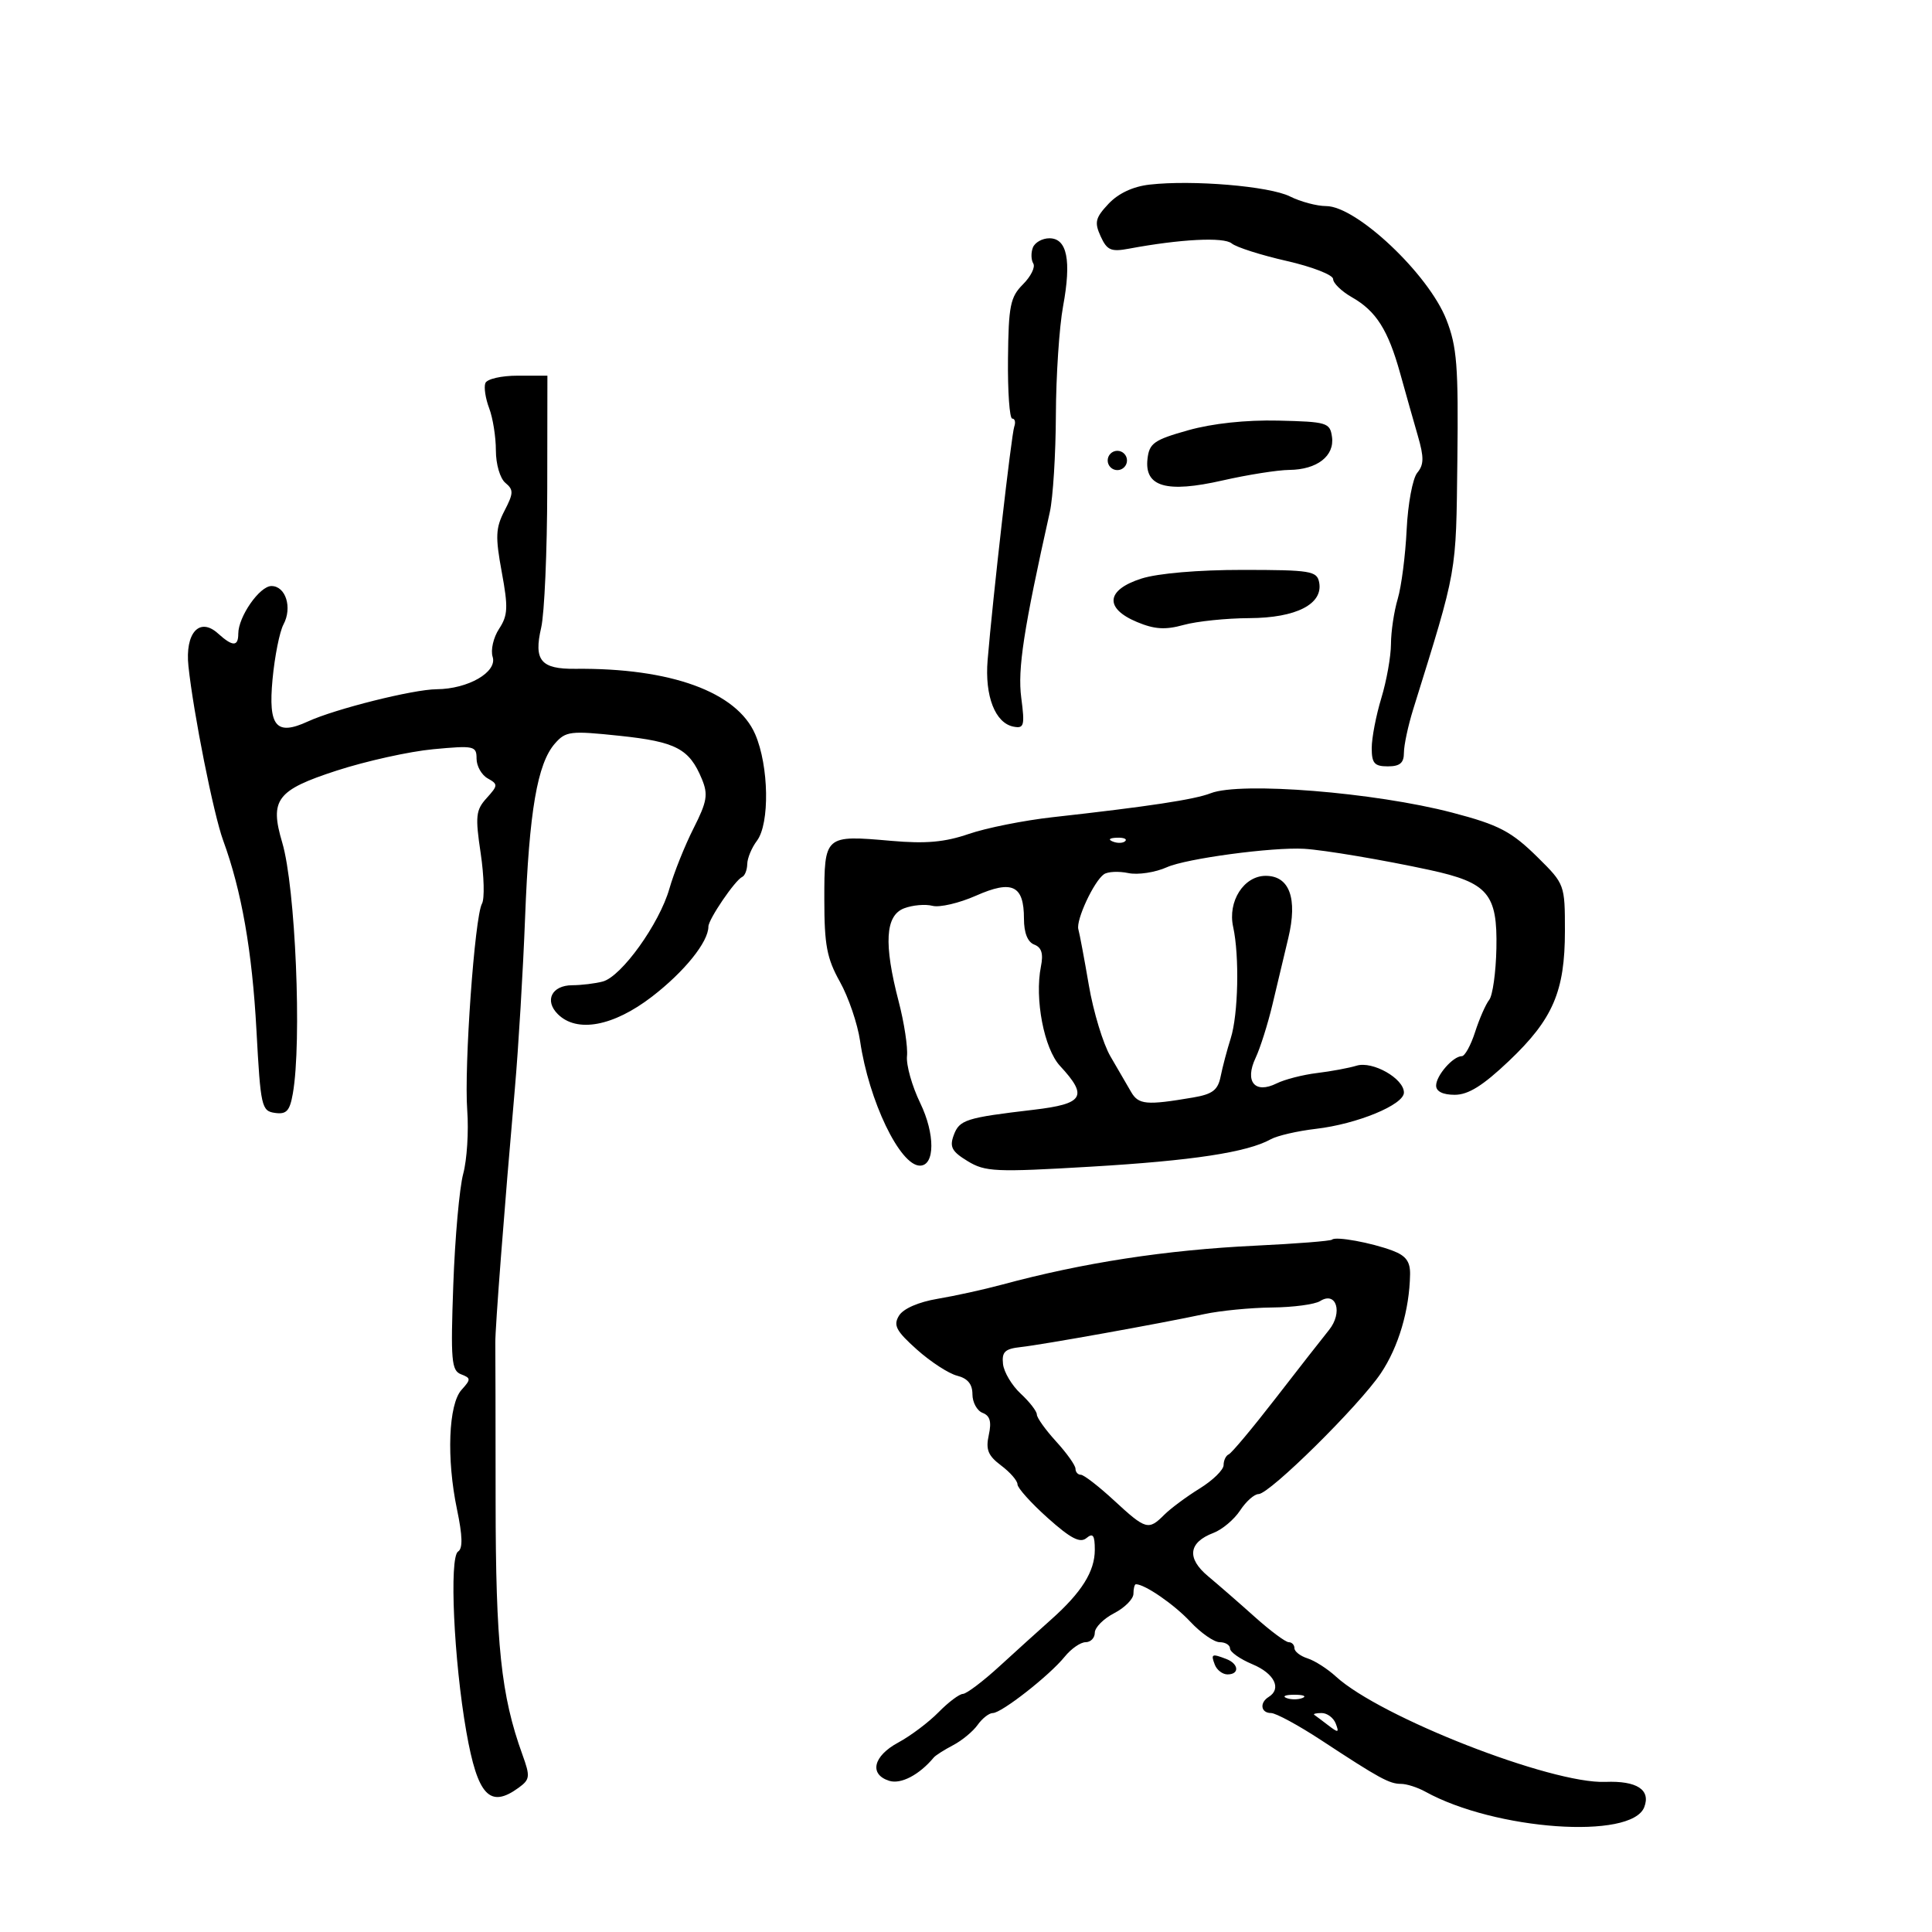 <svg xmlns="http://www.w3.org/2000/svg" width="300" height="300" viewBox="0 0 300 300" version="1.1">
	<path d="M 178.500 28.667 C 175.930 28.959, 173.653 30.025, 172.129 31.648 C 170.083 33.827, 169.916 34.520, 170.907 36.696 C 171.893 38.859, 172.516 39.133, 175.278 38.618 C 183.296 37.123, 190.028 36.779, 191.259 37.800 C 191.971 38.391, 195.804 39.614, 199.777 40.517 C 203.750 41.421, 207.003 42.687, 207.006 43.330 C 207.010 43.974, 208.321 45.244, 209.921 46.154 C 213.689 48.298, 215.545 51.228, 217.425 58 C 218.265 61.025, 219.497 65.378, 220.162 67.673 C 221.133 71.022, 221.115 72.156, 220.072 73.413 C 219.357 74.274, 218.616 78.246, 218.425 82.240 C 218.234 86.233, 217.610 91.072, 217.039 92.993 C 216.467 94.915, 215.995 98.065, 215.989 99.993 C 215.983 101.922, 215.308 105.709, 214.489 108.409 C 213.670 111.109, 213 114.596, 213 116.159 C 213 118.523, 213.420 119, 215.500 119 C 217.379 119, 218 118.474, 218 116.884 C 218 115.721, 218.649 112.683, 219.442 110.134 C 226.344 87.947, 226.084 89.409, 226.298 71.500 C 226.472 56.822, 226.239 53.834, 224.590 49.624 C 221.824 42.563, 210.633 32, 205.919 32 C 204.482 32, 201.954 31.325, 200.300 30.500 C 197.112 28.909, 185.186 27.907, 178.500 28.667 M 160.380 38.452 C 160.074 39.251, 160.104 40.359, 160.448 40.916 C 160.792 41.472, 160.070 42.930, 158.845 44.155 C 156.877 46.123, 156.605 47.472, 156.520 55.692 C 156.466 60.811, 156.763 65, 157.180 65 C 157.596 65, 157.737 65.563, 157.493 66.250 C 157.052 67.492, 154.150 92.930, 153.357 102.500 C 152.894 108.088, 154.529 112.286, 157.382 112.835 C 159.021 113.151, 159.147 112.678, 158.580 108.344 C 157.997 103.887, 158.951 97.689, 163.018 79.500 C 163.510 77.300, 163.932 70.520, 163.956 64.434 C 163.980 58.347, 164.484 50.750, 165.075 47.551 C 166.391 40.432, 165.700 37, 162.950 37 C 161.843 37, 160.686 37.653, 160.380 38.452 M 75.364 59.494 C 75.119 60.133, 75.387 61.887, 75.959 63.393 C 76.532 64.898, 77 67.846, 77 69.943 C 77 72.081, 77.647 74.292, 78.474 74.978 C 79.768 76.053, 79.752 76.579, 78.339 79.310 C 76.959 81.980, 76.898 83.325, 77.910 88.817 C 78.927 94.333, 78.869 95.551, 77.492 97.653 C 76.613 98.994, 76.166 100.947, 76.498 101.994 C 77.248 104.356, 72.695 106.989, 67.800 107.024 C 64.164 107.049, 52.037 110.086, 47.814 112.028 C 42.875 114.298, 41.634 112.820, 42.319 105.482 C 42.652 101.923, 43.416 98.092, 44.017 96.968 C 45.418 94.350, 44.369 91, 42.148 91 C 40.312 91, 37 95.763, 37 98.404 C 37 100.435, 36.125 100.423, 33.847 98.362 C 30.979 95.766, 28.712 98.278, 29.261 103.443 C 30.038 110.762, 33.158 126.419, 34.651 130.500 C 37.518 138.333, 39.156 147.676, 39.823 160 C 40.465 171.862, 40.612 172.516, 42.693 172.812 C 44.483 173.067, 44.994 172.515, 45.470 169.812 C 46.893 161.749, 45.880 137.758, 43.826 130.839 C 41.844 124.164, 42.953 122.693, 52.248 119.669 C 56.814 118.183, 63.576 116.684, 67.275 116.339 C 73.635 115.745, 74 115.825, 74 117.806 C 74 118.958, 74.778 120.336, 75.729 120.868 C 77.353 121.777, 77.343 121.964, 75.565 123.928 C 73.881 125.789, 73.779 126.731, 74.639 132.487 C 75.170 136.044, 75.262 139.567, 74.842 140.317 C 73.709 142.343, 72.049 165.600, 72.552 172.414 C 72.792 175.667, 72.511 180.104, 71.926 182.274 C 71.342 184.444, 70.649 192.189, 70.387 199.486 C 69.964 211.260, 70.099 212.824, 71.591 213.397 C 73.136 213.989, 73.142 214.185, 71.668 215.814 C 69.634 218.062, 69.313 226.507, 70.963 234.380 C 71.826 238.498, 71.877 240.458, 71.133 240.918 C 69.734 241.783, 70.469 257.847, 72.414 268.908 C 74.161 278.839, 76.061 280.869, 80.543 277.592 C 82.304 276.304, 82.353 275.865, 81.115 272.441 C 77.801 263.276, 76.969 255.382, 76.958 233 C 76.952 220.625, 76.932 209.600, 76.913 208.500 C 76.876 206.347, 78.317 187.595, 79.950 169 C 80.506 162.675, 81.219 150.750, 81.535 142.500 C 82.169 125.955, 83.438 118.556, 86.176 115.444 C 87.856 113.534, 88.571 113.449, 96.234 114.257 C 104.975 115.179, 107.038 116.264, 108.983 120.959 C 109.984 123.375, 109.800 124.462, 107.687 128.637 C 106.333 131.311, 104.647 135.525, 103.941 138 C 102.390 143.434, 96.511 151.627, 93.604 152.408 C 92.447 152.718, 90.311 152.979, 88.857 152.986 C 85.679 153.003, 84.501 155.358, 86.614 157.471 C 89.569 160.426, 95.230 159.379, 101.226 154.769 C 106.274 150.887, 110 146.263, 110 143.878 C 110 142.755, 114.153 136.654, 115.250 136.167 C 115.662 135.983, 116.014 135.083, 116.032 134.167 C 116.049 133.250, 116.724 131.626, 117.532 130.559 C 119.545 127.897, 119.400 118.937, 117.264 114.007 C 114.418 107.437, 104.140 103.701, 89.329 103.853 C 83.978 103.908, 82.853 102.552, 84.033 97.466 C 84.539 95.285, 84.963 85.588, 84.976 75.917 L 85 58.333 80.405 58.333 C 77.839 58.333, 75.613 58.846, 75.364 59.494 M 184.500 66.811 C 179.201 68.303, 178.463 68.820, 178.184 71.242 C 177.683 75.597, 181.115 76.589, 189.830 74.607 C 193.716 73.723, 198.381 72.986, 200.197 72.968 C 204.512 72.927, 207.251 70.805, 206.830 67.831 C 206.518 65.630, 206.053 65.489, 198.500 65.311 C 193.479 65.193, 188.266 65.751, 184.500 66.811 M 172 71.500 C 172 72.325, 172.675 73, 173.500 73 C 174.325 73, 175 72.325, 175 71.500 C 175 70.675, 174.325 70, 173.500 70 C 172.675 70, 172 70.675, 172 71.500 M 177.250 89.838 C 171.746 91.589, 171.448 94.453, 176.548 96.585 C 179.285 97.728, 180.944 97.832, 183.798 97.039 C 185.834 96.474, 190.425 95.999, 194 95.983 C 201.285 95.952, 205.495 93.789, 204.836 90.416 C 204.493 88.661, 203.494 88.499, 192.981 88.493 C 186.078 88.489, 179.805 89.025, 177.250 89.838 M 188 123.172 C 185.487 124.155, 178.378 125.233, 163.434 126.897 C 158.998 127.391, 153.148 128.560, 150.434 129.493 C 146.707 130.775, 143.765 131.038, 138.404 130.567 C 128.027 129.656, 128 129.680, 128 139.665 C 128 146.747, 128.392 148.818, 130.423 152.456 C 131.756 154.844, 133.165 158.980, 133.554 161.648 C 134.907 170.932, 139.742 181, 142.848 181 C 145.193 181, 145.214 176.075, 142.890 171.276 C 141.618 168.649, 140.694 165.371, 140.838 163.991 C 140.982 162.611, 140.403 158.804, 139.550 155.531 C 137.206 146.533, 137.461 142.155, 140.393 141.041 C 141.709 140.540, 143.689 140.367, 144.793 140.656 C 145.898 140.945, 148.934 140.238, 151.541 139.085 C 157.177 136.592, 159 137.464, 159 142.654 C 159 144.853, 159.567 146.280, 160.596 146.675 C 161.738 147.114, 162.034 148.080, 161.635 150.074 C 160.632 155.092, 162.117 162.835, 164.597 165.511 C 168.993 170.253, 168.300 171.406, 160.500 172.324 C 149.949 173.567, 148.982 173.875, 148.094 176.274 C 147.420 178.097, 147.802 178.810, 150.255 180.301 C 152.991 181.965, 154.555 182.035, 169.367 181.161 C 185.170 180.229, 193.676 178.934, 197.326 176.903 C 198.331 176.345, 201.481 175.617, 204.326 175.287 C 210.736 174.543, 218 171.549, 218 169.651 C 218 167.473, 213.139 164.715, 210.648 165.478 C 209.467 165.841, 206.700 166.355, 204.500 166.621 C 202.300 166.888, 199.478 167.613, 198.230 168.233 C 194.849 169.911, 193.231 167.951, 194.964 164.277 C 195.685 162.750, 196.863 159.025, 197.583 156 C 198.303 152.975, 199.414 148.309, 200.052 145.631 C 201.511 139.510, 200.233 136, 196.544 136 C 193.140 136, 190.612 139.958, 191.483 143.923 C 192.475 148.439, 192.277 157.541, 191.106 161.231 C 190.536 163.029, 189.833 165.688, 189.543 167.140 C 189.119 169.270, 188.293 169.903, 185.259 170.420 C 178.001 171.656, 176.779 171.544, 175.627 169.538 C 175.007 168.459, 173.569 165.984, 172.431 164.038 C 171.293 162.092, 169.784 157.125, 169.077 153 C 168.371 148.875, 167.637 144.961, 167.447 144.301 C 167.042 142.895, 169.859 136.836, 171.422 135.752 C 172.015 135.340, 173.716 135.259, 175.203 135.571 C 176.690 135.883, 179.390 135.473, 181.203 134.659 C 184.200 133.315, 197.601 131.516, 202.500 131.801 C 205.608 131.982, 214.840 133.539, 221.999 135.091 C 231.059 137.055, 232.535 138.789, 232.360 147.265 C 232.283 150.986, 231.779 154.586, 231.240 155.265 C 230.702 155.944, 229.717 158.188, 229.053 160.250 C 228.388 162.313, 227.462 164, 226.994 164 C 225.631 164, 223 167.012, 223 168.571 C 223 169.480, 224.051 170, 225.886 170 C 227.998 170, 230.255 168.593, 234.304 164.750 C 241.144 158.258, 243 153.944, 243 144.534 C 243 137.397, 242.951 137.263, 238.871 133.224 C 234.707 129.101, 232.798 128.096, 225.500 126.184 C 213.479 123.036, 192.632 121.361, 188 123.172 M 172.813 130.683 C 173.534 130.972, 174.397 130.936, 174.729 130.604 C 175.061 130.272, 174.471 130.036, 173.417 130.079 C 172.252 130.127, 172.015 130.364, 172.813 130.683 M 206.847 192.487 C 206.632 192.701, 201.292 193.123, 194.979 193.425 C 181.023 194.093, 168.218 196.063, 155.500 199.501 C 152.750 200.244, 148.294 201.223, 145.597 201.676 C 142.625 202.175, 140.261 203.207, 139.597 204.296 C 138.681 205.795, 139.139 206.663, 142.374 209.558 C 144.505 211.464, 147.317 213.292, 148.624 213.620 C 150.258 214.031, 151 214.930, 151 216.501 C 151 217.758, 151.711 219.059, 152.580 219.392 C 153.731 219.834, 153.991 220.765, 153.538 222.828 C 153.039 225.101, 153.416 226.032, 155.458 227.566 C 156.856 228.616, 157.997 229.930, 157.994 230.487 C 157.991 231.044, 160.105 233.394, 162.691 235.709 C 166.252 238.896, 167.711 239.655, 168.697 238.836 C 169.717 237.990, 170 238.386, 170 240.655 C 170 244.012, 167.958 247.268, 163.199 251.500 C 161.344 253.150, 157.737 256.413, 155.185 258.750 C 152.632 261.087, 150.084 263.012, 149.522 263.028 C 148.960 263.043, 147.254 264.327, 145.730 265.881 C 144.207 267.435, 141.394 269.550, 139.480 270.581 C 135.594 272.673, 134.919 275.522, 138.072 276.523 C 139.887 277.099, 142.749 275.602, 145 272.900 C 145.275 272.570, 146.625 271.711, 148 270.991 C 149.375 270.271, 151.088 268.854, 151.807 267.841 C 152.525 266.829, 153.586 266, 154.163 266 C 155.525 266, 162.974 260.163, 165.323 257.256 C 166.325 256.015, 167.787 255, 168.573 255 C 169.358 255, 170 254.337, 170 253.526 C 170 252.715, 171.350 251.353, 173 250.500 C 174.650 249.647, 176 248.285, 176 247.474 C 176 246.663, 176.174 246, 176.386 246 C 177.773 246, 182.327 249.138, 184.832 251.821 C 186.466 253.569, 188.522 255, 189.401 255 C 190.281 255, 191 255.444, 191 255.987 C 191 256.529, 192.575 257.631, 194.500 258.436 C 197.885 259.850, 199.058 262.228, 197 263.500 C 195.542 264.401, 195.777 266, 197.368 266 C 198.120 266, 201.647 267.913, 205.206 270.250 C 214.182 276.146, 215.744 277, 217.552 277 C 218.421 277, 220.114 277.543, 221.316 278.206 C 232.174 284.202, 253.366 285.701, 255.319 280.611 C 256.354 277.915, 254.170 276.496, 249.286 276.691 C 240.889 277.027, 214.325 266.641, 207.435 260.328 C 206.131 259.133, 204.150 257.865, 203.032 257.510 C 201.915 257.155, 201 256.446, 201 255.933 C 201 255.420, 200.601 255, 200.113 255 C 199.626 255, 197.263 253.241, 194.863 251.092 C 192.464 248.943, 189.187 246.089, 187.583 244.750 C 184.234 241.956, 184.541 239.505, 188.422 238.030 C 189.782 237.512, 191.646 235.944, 192.563 234.545 C 193.480 233.145, 194.767 232, 195.424 232 C 197.135 232, 211.021 218.289, 214.409 213.253 C 217.160 209.166, 218.865 203.399, 218.956 197.871 C 218.989 195.902, 218.311 194.983, 216.250 194.206 C 212.947 192.960, 207.389 191.944, 206.847 192.487 M 204.986 202.030 C 204.169 202.547, 200.800 202.996, 197.500 203.028 C 194.200 203.061, 189.475 203.522, 187 204.053 C 180.194 205.515, 161.898 208.801, 158.500 209.172 C 156.044 209.441, 155.545 209.916, 155.746 211.794 C 155.881 213.056, 157.119 215.132, 158.496 216.409 C 159.873 217.685, 161 219.140, 161 219.642 C 161 220.144, 162.350 222.032, 164 223.839 C 165.650 225.645, 167 227.546, 167 228.062 C 167 228.578, 167.375 229, 167.834 229 C 168.292 229, 170.617 230.800, 173 233 C 177.930 237.552, 178.334 237.666, 180.786 235.214 C 181.769 234.231, 184.244 232.394, 186.286 231.132 C 188.329 229.870, 190 228.236, 190 227.502 C 190 226.767, 190.359 226.017, 190.797 225.833 C 191.235 225.650, 194.498 221.750, 198.047 217.166 C 201.596 212.582, 205.338 207.795, 206.362 206.527 C 208.550 203.819, 207.513 200.432, 204.986 202.030 M 188.638 258.500 C 188.955 259.325, 189.841 260, 190.607 260 C 192.502 260, 192.372 258.357, 190.418 257.607 C 188.160 256.740, 187.995 256.823, 188.638 258.500 M 199.750 263.662 C 200.438 263.940, 201.563 263.940, 202.250 263.662 C 202.938 263.385, 202.375 263.158, 201 263.158 C 199.625 263.158, 199.063 263.385, 199.750 263.662 M 204.083 266.283 C 204.313 266.439, 205.298 267.177, 206.273 267.924 C 207.816 269.107, 207.964 269.070, 207.416 267.641 C 207.069 266.739, 206.084 266, 205.226 266 C 204.369 266, 203.854 266.127, 204.083 266.283" stroke="none" fill="black" fill-rule="evenodd"/>
</svg>